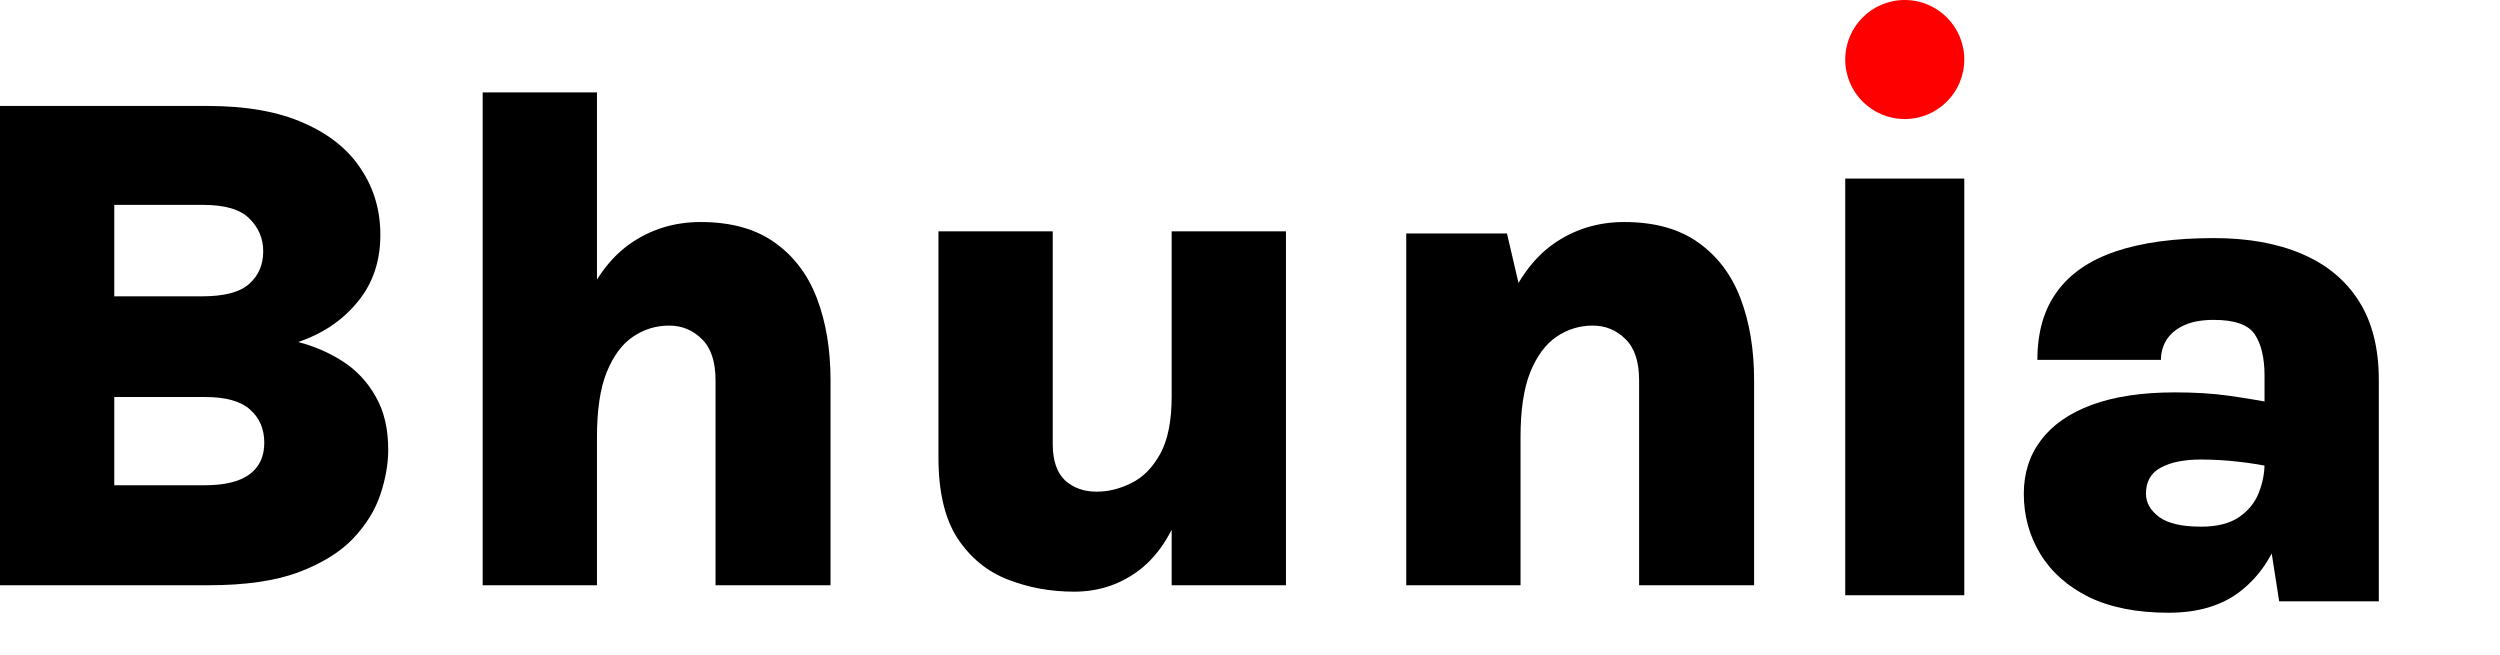 <svg viewBox="0 0 42 11" fill="currentColor" xmlns="http://www.w3.org/2000/svg">
<path d="M0 9.832V1.78H3.486C4.138 1.78 4.678 1.876 5.106 2.068C5.534 2.256 5.854 2.514 6.066 2.842C6.282 3.166 6.39 3.534 6.39 3.946C6.39 4.39 6.262 4.766 6.006 5.074C5.754 5.382 5.422 5.606 5.01 5.746C5.286 5.818 5.538 5.928 5.766 6.076C5.994 6.224 6.176 6.42 6.312 6.664C6.452 6.904 6.522 7.202 6.522 7.558C6.522 7.794 6.478 8.044 6.39 8.308C6.302 8.572 6.148 8.82 5.928 9.052C5.708 9.28 5.402 9.468 5.01 9.616C4.618 9.76 4.118 9.832 3.51 9.832H0ZM1.92 8.152H3.45C3.774 8.152 4.02 8.092 4.188 7.972C4.356 7.848 4.44 7.67 4.44 7.438C4.44 7.206 4.36 7.02 4.2 6.88C4.044 6.74 3.794 6.67 3.45 6.67H1.92V8.152ZM1.92 3.442V4.978H3.402C3.77 4.978 4.032 4.908 4.188 4.768C4.344 4.628 4.422 4.446 4.422 4.222C4.422 4.006 4.344 3.822 4.188 3.67C4.036 3.518 3.778 3.442 3.414 3.442H1.92Z" fill="currentColor"/>
<path d="M12.021 9.832V6.388C12.021 6.076 11.945 5.846 11.793 5.698C11.641 5.546 11.457 5.47 11.241 5.47C11.021 5.47 10.819 5.532 10.635 5.656C10.451 5.78 10.303 5.98 10.191 6.256C10.083 6.528 10.029 6.89 10.029 7.342H9.447C9.447 6.494 9.547 5.804 9.747 5.272C9.951 4.74 10.227 4.35 10.575 4.102C10.927 3.854 11.325 3.73 11.769 3.73C12.277 3.73 12.691 3.844 13.011 4.072C13.335 4.3 13.573 4.614 13.725 5.014C13.877 5.414 13.953 5.872 13.953 6.388V9.832H12.021ZM8.109 9.832V1.552H10.029V9.832H8.109Z" fill="currentColor"/>
<path d="M19.684 3.886H21.604V9.832H19.684V3.886ZM15.766 3.886H17.686V7.462C17.686 7.734 17.754 7.936 17.89 8.068C18.03 8.196 18.208 8.26 18.424 8.26C18.62 8.26 18.814 8.212 19.006 8.116C19.202 8.02 19.364 7.856 19.492 7.624C19.62 7.392 19.684 7.07 19.684 6.658H20.104C20.104 7.442 20.014 8.076 19.834 8.56C19.654 9.04 19.408 9.39 19.096 9.61C18.788 9.83 18.438 9.94 18.046 9.94C17.65 9.94 17.278 9.872 16.93 9.736C16.582 9.6 16.3 9.368 16.084 9.04C15.872 8.712 15.766 8.26 15.766 7.684V3.886Z" fill="currentColor"/>
<path d="M27.537 9.832V6.388C27.537 6.076 27.461 5.846 27.309 5.698C27.157 5.546 26.973 5.47 26.757 5.47C26.537 5.47 26.335 5.532 26.151 5.656C25.967 5.78 25.819 5.98 25.707 6.256C25.599 6.528 25.545 6.89 25.545 7.342H24.963C24.963 6.494 25.063 5.804 25.263 5.272C25.467 4.74 25.743 4.35 26.091 4.102C26.443 3.854 26.841 3.73 27.285 3.73C27.793 3.73 28.207 3.844 28.527 4.072C28.851 4.3 29.089 4.614 29.241 5.014C29.393 5.414 29.469 5.872 29.469 6.388V9.832H27.537ZM23.625 9.832V3.922H25.317L25.545 4.9V9.832H23.625Z" fill="currentColor"/>
<path d="M38.29 10.102L38.044 8.524V6.31C38.044 6.014 37.99 5.784 37.882 5.62C37.774 5.456 37.544 5.374 37.192 5.374C36.984 5.374 36.814 5.406 36.682 5.47C36.554 5.53 36.458 5.612 36.394 5.716C36.334 5.816 36.304 5.926 36.304 6.046H34.228C34.228 5.582 34.338 5.2 34.558 4.9C34.778 4.596 35.108 4.37 35.548 4.222C35.988 4.074 36.536 4 37.192 4C37.764 4 38.256 4.088 38.668 4.264C39.084 4.44 39.404 4.704 39.628 5.056C39.852 5.408 39.964 5.85 39.964 6.382V10.102H38.29ZM36.43 10.294C35.902 10.294 35.456 10.206 35.092 10.03C34.732 9.85 34.46 9.608 34.276 9.304C34.092 9 34 8.664 34 8.296C34 7.948 34.096 7.648 34.288 7.396C34.48 7.14 34.764 6.942 35.14 6.802C35.52 6.662 35.986 6.592 36.538 6.592C36.874 6.592 37.17 6.61 37.426 6.646C37.686 6.682 37.952 6.726 38.224 6.778V7.858C38.024 7.814 37.816 7.78 37.6 7.756C37.388 7.732 37.18 7.72 36.976 7.72C36.692 7.72 36.466 7.766 36.298 7.858C36.134 7.946 36.052 8.092 36.052 8.296C36.052 8.444 36.126 8.574 36.274 8.686C36.422 8.794 36.656 8.848 36.976 8.848C37.248 8.848 37.462 8.794 37.618 8.686C37.774 8.578 37.884 8.442 37.948 8.278C38.012 8.114 38.044 7.952 38.044 7.792H38.494C38.494 8.248 38.422 8.666 38.278 9.046C38.134 9.426 37.91 9.73 37.606 9.958C37.302 10.182 36.91 10.294 36.43 10.294Z" fill="currentColor"/>
<rect x="31" y="3" width="2" height="7" fill="currentColor"/>
<circle cx="32" cy="1" r="1" fill="red"/>
</svg>
